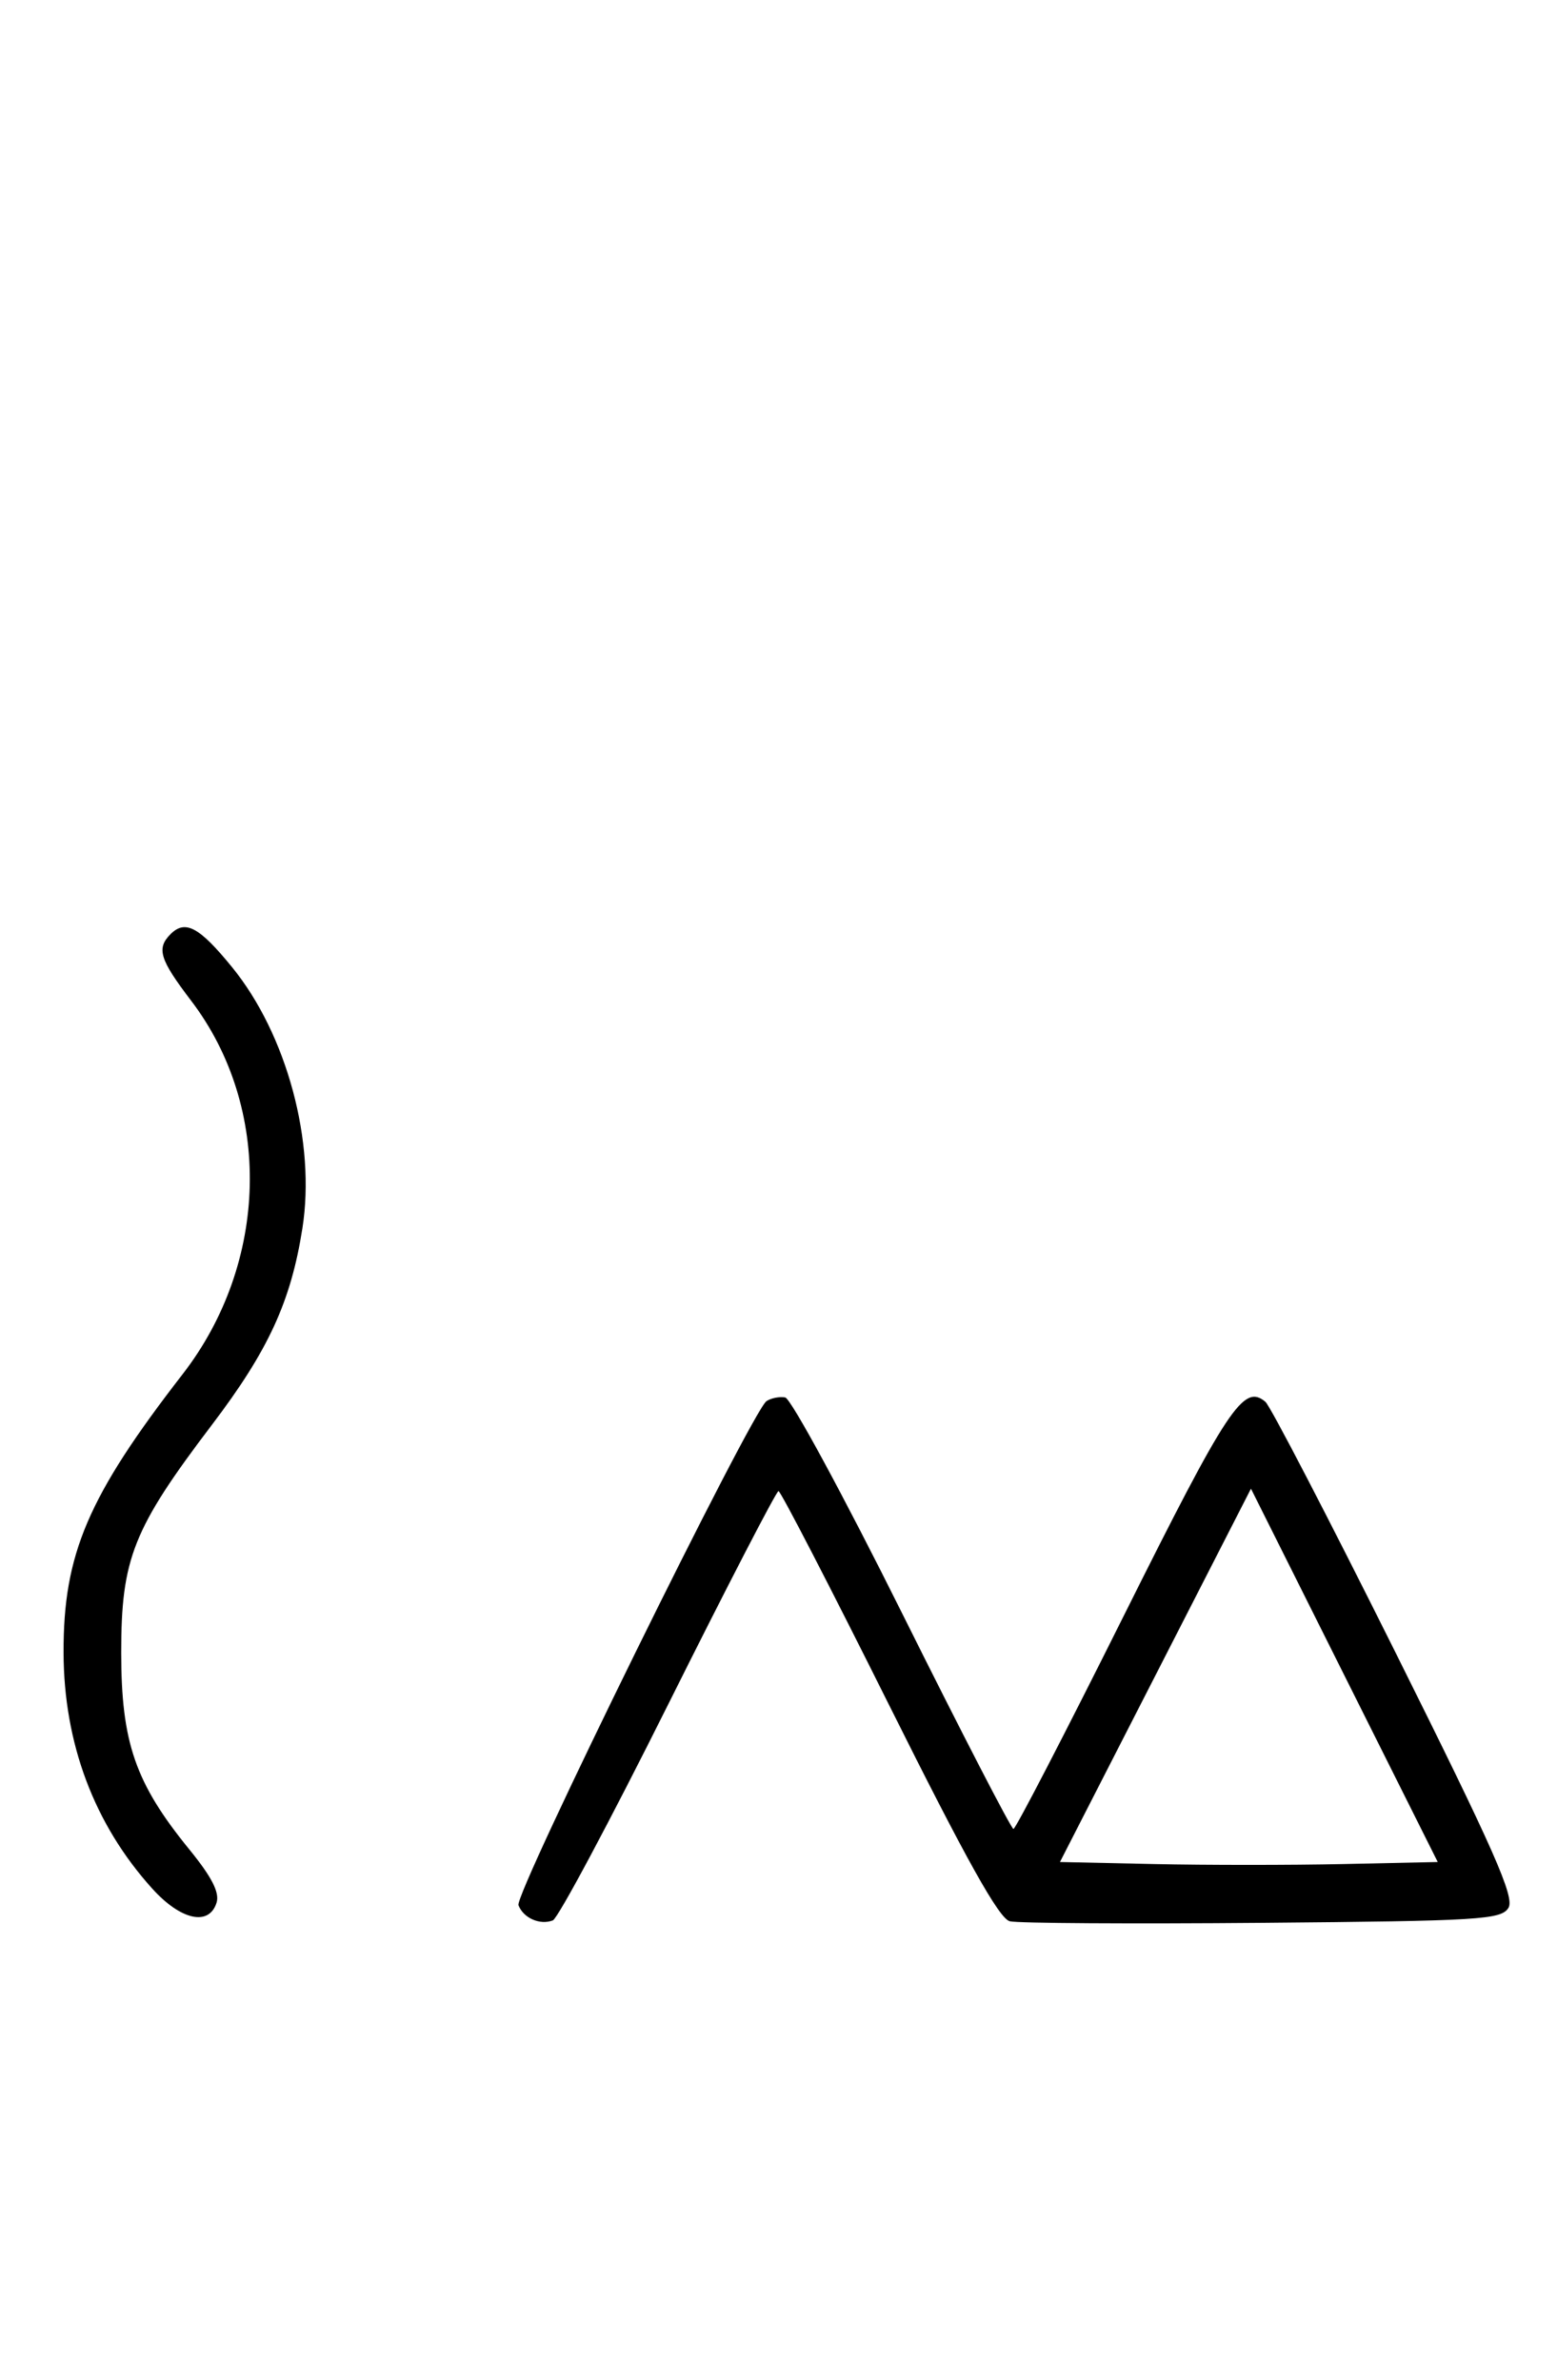 <svg xmlns="http://www.w3.org/2000/svg" width="212" height="324" viewBox="0 0 212 324" version="1.1">
	<path d="M 23.229 127.171 C 21.277 129.123, 21.736 130.613, 26.017 136.230 C 37.102 150.772, 36.620 171.919, 24.857 187.098 C 11.974 203.723, 8.615 211.581, 8.654 225 C 8.690 237.363, 12.833 248.381, 20.732 257.125 C 24.618 261.426, 28.462 262.272, 29.484 259.049 C 29.924 257.665, 28.848 255.557, 25.777 251.787 C 18.421 242.756, 16.508 237.230, 16.504 225 C 16.499 212.186, 18.118 208.122, 28.872 193.957 C 36.539 183.859, 39.601 177.210, 41.171 167.250 C 43.019 155.528, 39.060 140.829, 31.585 131.659 C 27.135 126.200, 25.226 125.174, 23.229 127.171 M 104.370 190.751 C 102.390 192.063, 70.009 257.860, 70.594 259.384 C 71.265 261.133, 73.512 262.124, 75.274 261.448 C 75.975 261.180, 83.056 247.919, 91.010 231.980 C 98.964 216.041, 105.710 203, 106 203 C 106.290 203, 113.046 216.068, 121.014 232.041 C 131.616 253.295, 136.036 261.213, 137.500 261.570 C 138.600 261.839, 154.076 261.933, 171.891 261.779 C 201.428 261.525, 204.380 261.346, 205.382 259.756 C 206.283 258.327, 203.503 252.037, 189.991 224.936 C 180.921 206.745, 172.959 191.405, 172.298 190.848 C 169.321 188.339, 167.206 191.534, 153.004 219.991 C 145.042 235.946, 138.286 249, 137.991 249 C 137.696 249, 130.899 235.838, 122.887 219.750 C 114.875 203.662, 107.686 190.388, 106.910 190.251 C 106.135 190.114, 104.991 190.339, 104.370 190.751 M 157.327 228.088 L 144.323 253.500 157.162 253.779 C 164.223 253.932, 175.796 253.932, 182.881 253.779 L 195.761 253.500 183.045 228.088 L 170.330 202.675 157.327 228.088 " stroke="none" fill="black" fill-rule="evenodd"/>
</svg>